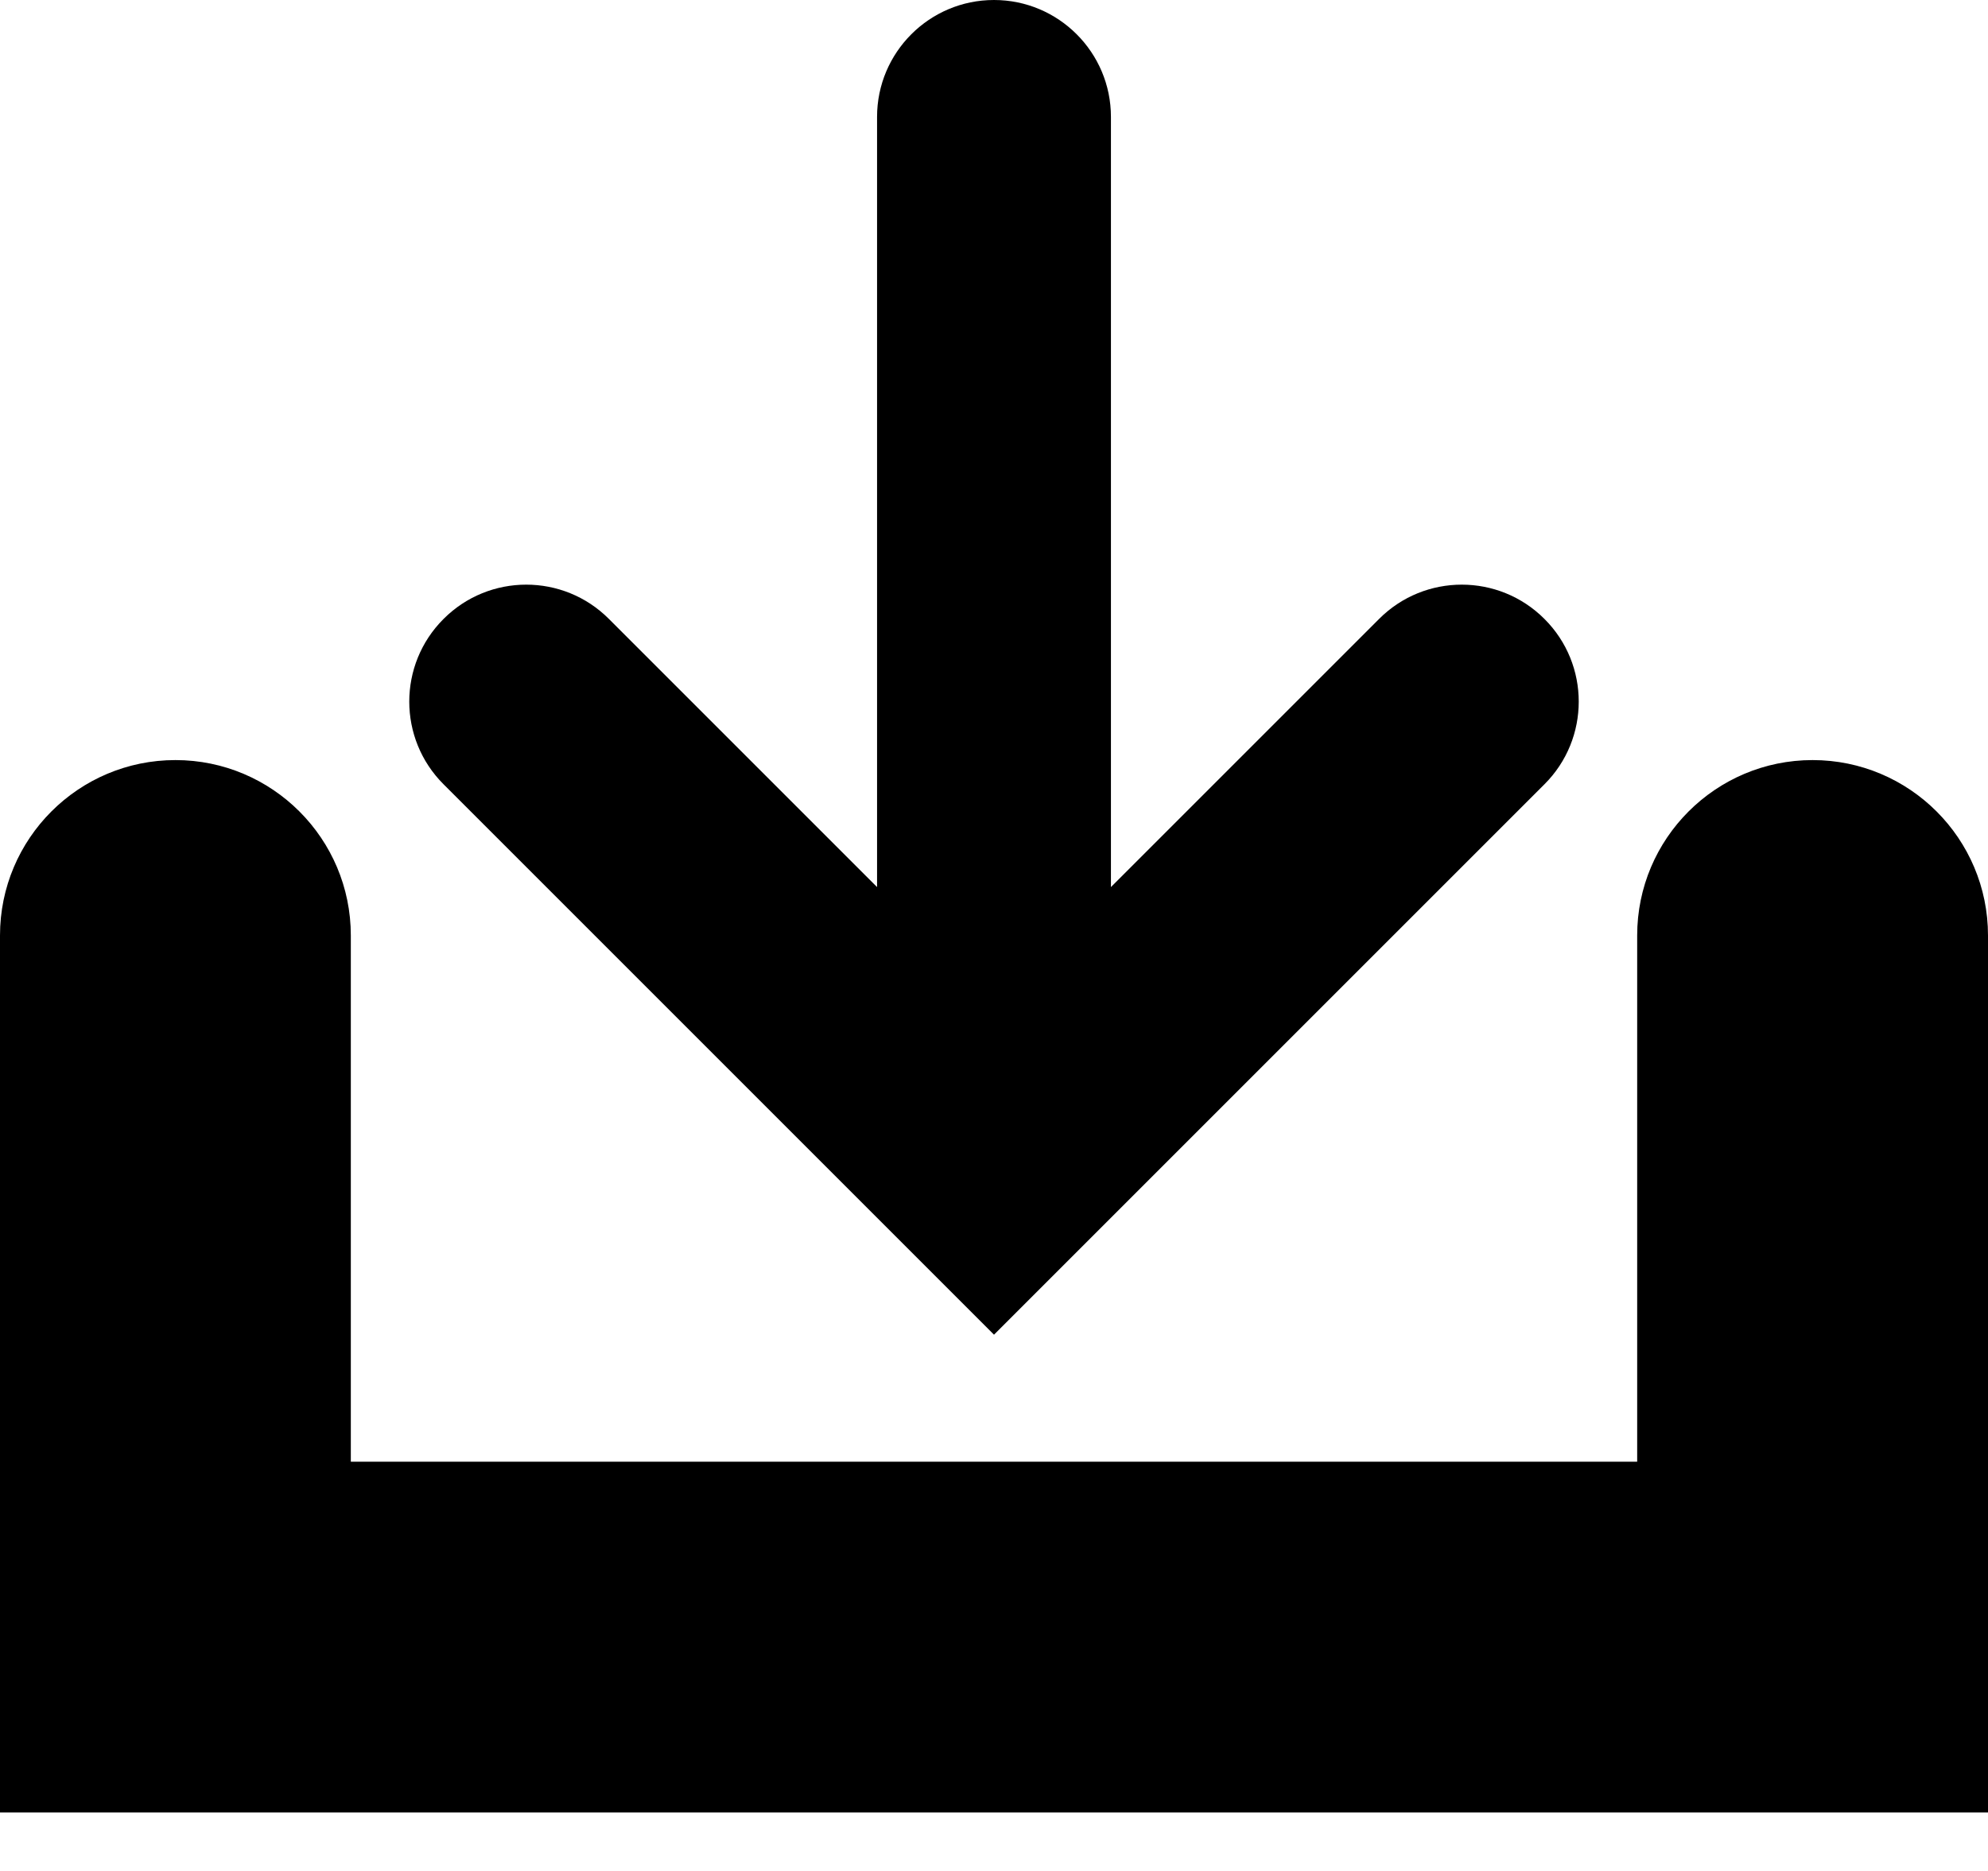 <svg width="17" height="16" viewBox="0 0 17 16" fill="none" xmlns="http://www.w3.org/2000/svg">
<path fill-rule="evenodd" clip-rule="evenodd" d="M9.5 1C9.5 0.448 9.052 0 8.5 0C7.948 0 7.5 0.448 7.5 1V7.586L5.207 5.293C4.817 4.902 4.183 4.902 3.793 5.293C3.402 5.683 3.402 6.317 3.793 6.707L8.5 11.414L13.207 6.707C13.598 6.317 13.598 5.683 13.207 5.293C12.817 4.902 12.183 4.902 11.793 5.293L9.5 7.586V1ZM3 8C3 7.172 2.328 6.5 1.5 6.5C0.672 6.5 0 7.172 0 8V15.5H17V8C17 7.172 16.328 6.5 15.5 6.5C14.672 6.5 14 7.172 14 8V12.5H3V8Z" fill="black"/>
</svg>
